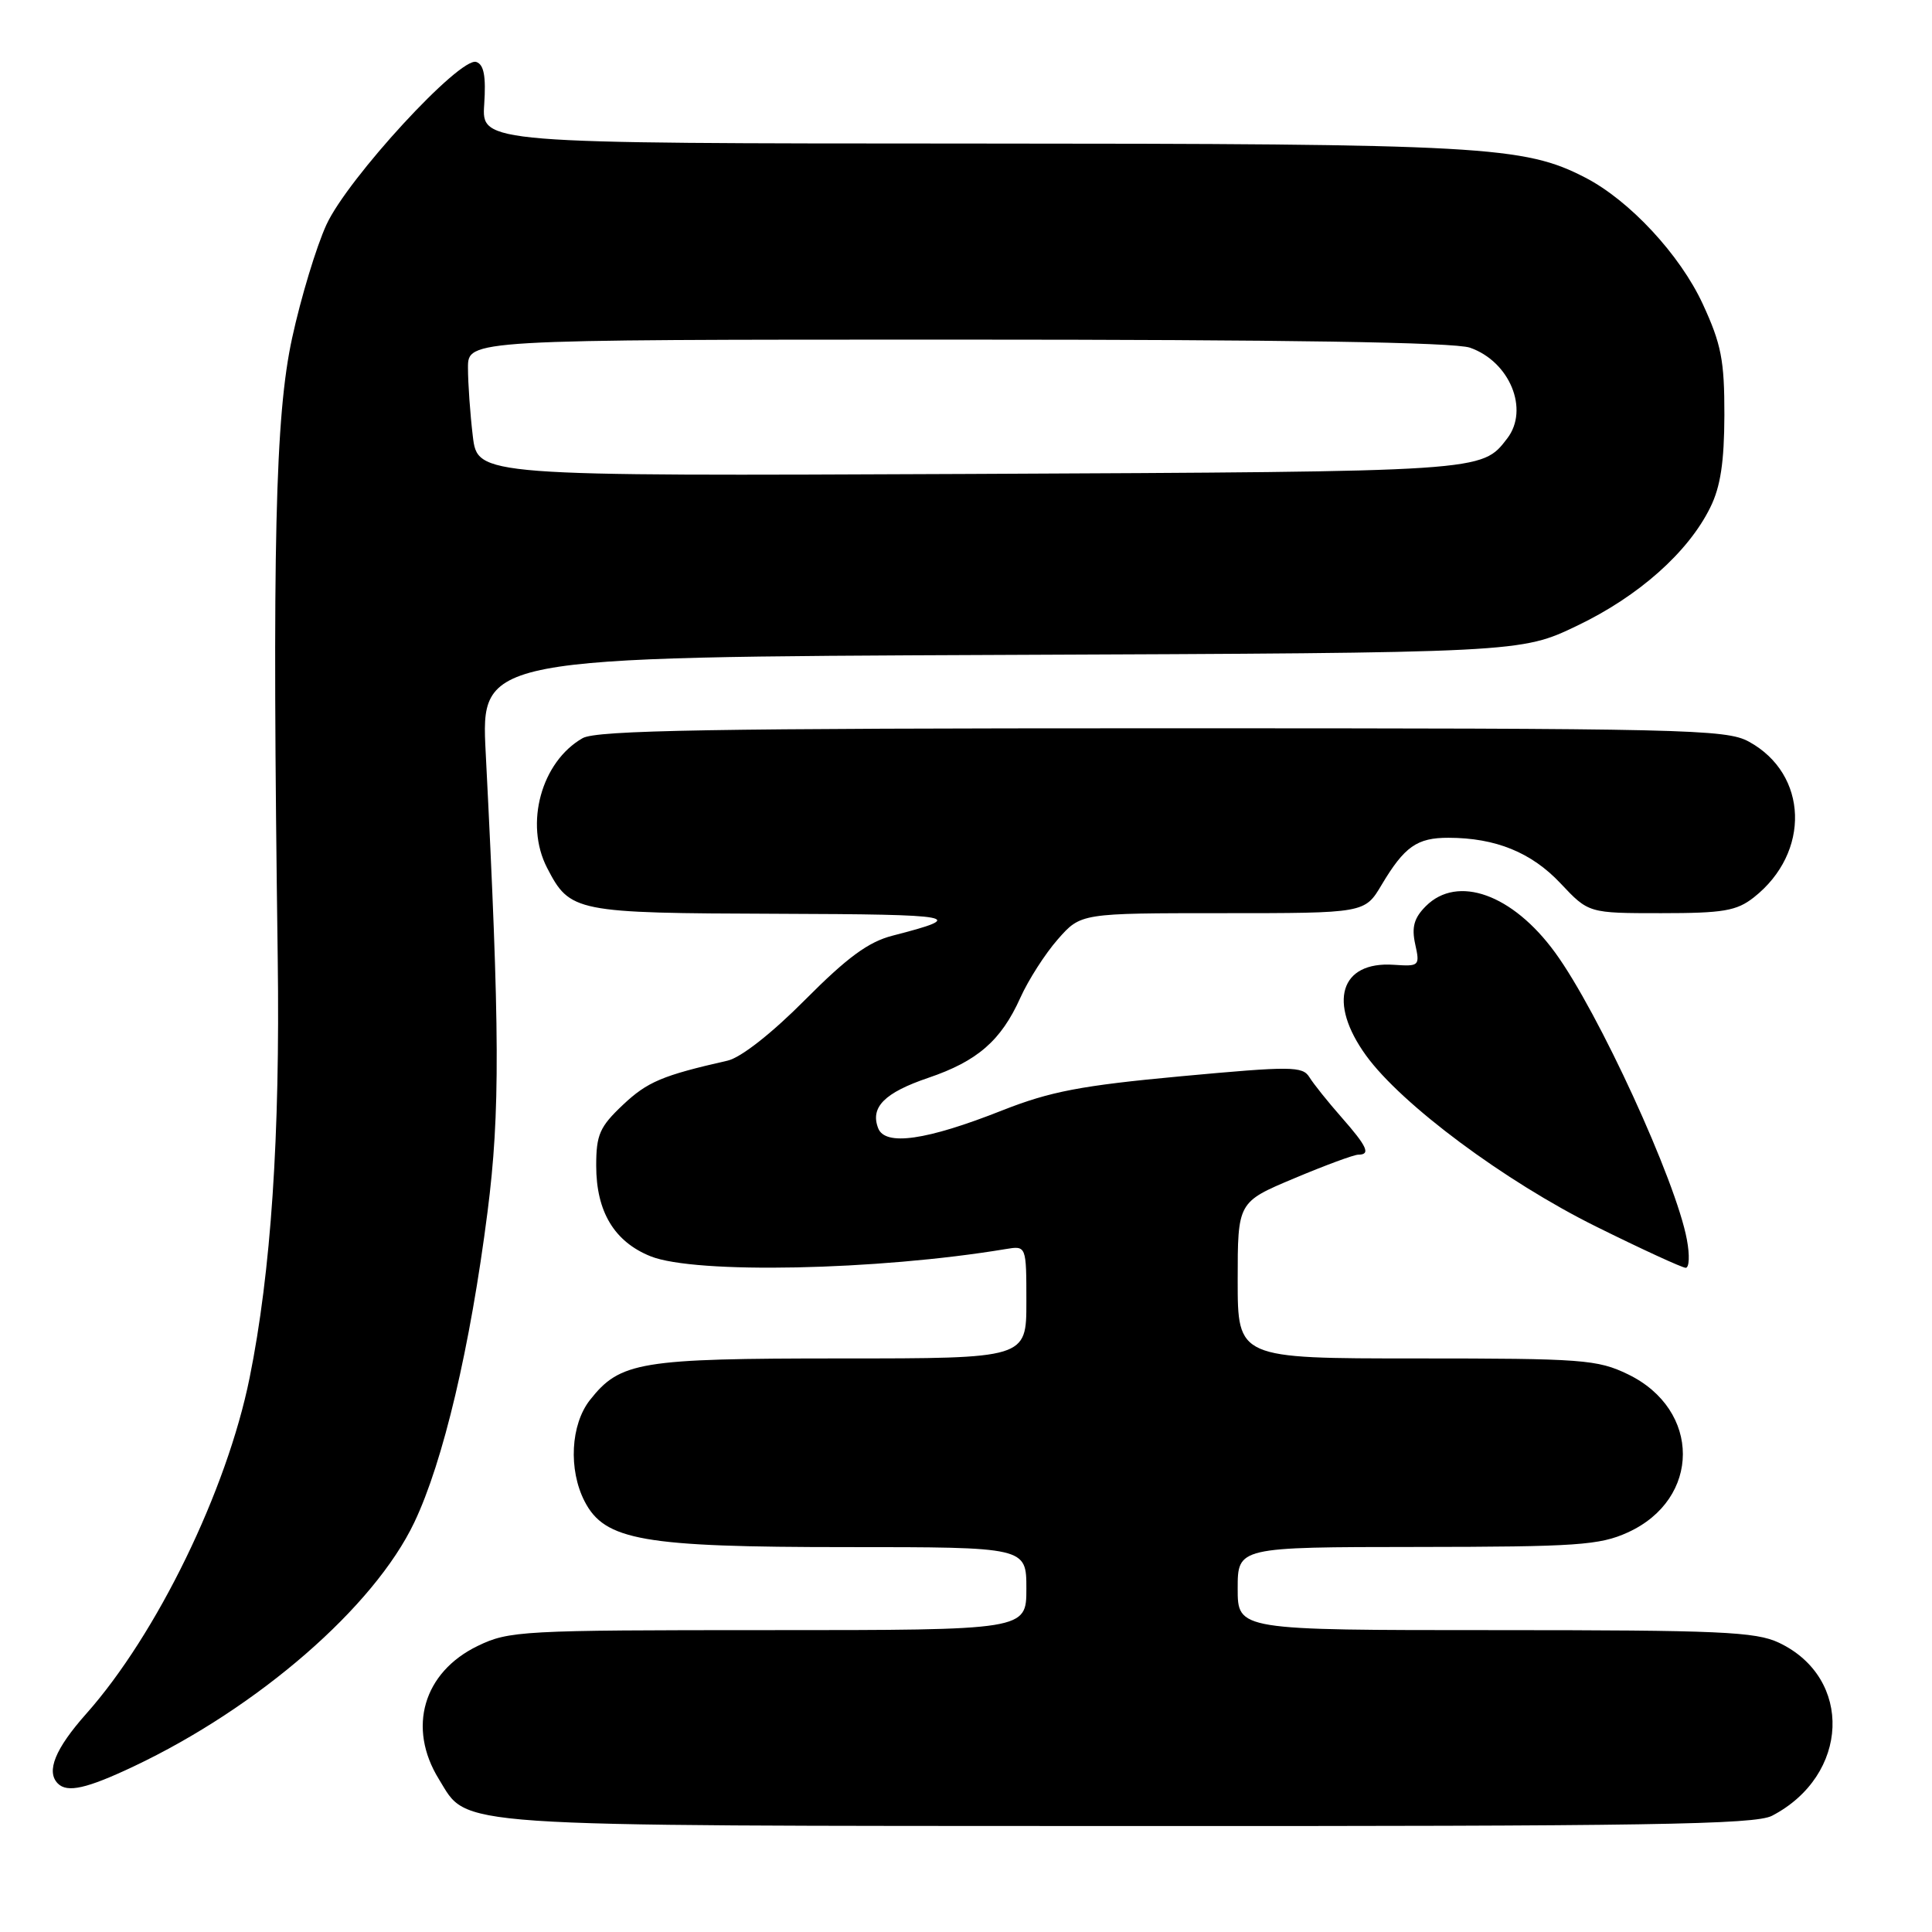 <?xml version="1.0" encoding="UTF-8" standalone="no"?>
<!DOCTYPE svg PUBLIC "-//W3C//DTD SVG 1.1//EN" "http://www.w3.org/Graphics/SVG/1.1/DTD/svg11.dtd" >
<svg xmlns="http://www.w3.org/2000/svg" xmlns:xlink="http://www.w3.org/1999/xlink" version="1.1" viewBox="0 0 256 256">
 <g >
 <path fill="currentColor"
d=" M 234.80 240.60 C 245.07 235.25 245.59 222.35 235.72 217.67 C 232.64 216.21 227.88 216.00 198.10 216.00 C 164.00 216.00 164.00 216.00 164.00 210.50 C 164.00 205.00 164.00 205.00 187.75 204.98 C 208.92 204.96 211.96 204.75 215.68 203.06 C 225.41 198.64 225.43 186.80 215.71 182.10 C 211.67 180.15 209.71 180.00 187.68 180.00 C 164.00 180.00 164.00 180.00 164.00 169.64 C 164.00 159.28 164.00 159.28 171.48 156.14 C 175.59 154.41 179.41 153.00 179.98 153.00 C 181.65 153.00 181.18 151.94 177.75 148.04 C 175.96 146.01 174.05 143.62 173.50 142.73 C 172.59 141.27 171.12 141.26 156.50 142.61 C 143.25 143.84 139.18 144.62 132.81 147.13 C 122.76 151.11 117.28 151.89 116.36 149.49 C 115.29 146.71 117.20 144.79 123.00 142.82 C 129.52 140.61 132.65 137.88 135.20 132.21 C 136.26 129.85 138.49 126.37 140.17 124.46 C 143.21 121.00 143.21 121.00 162.02 121.00 C 180.84 121.00 180.84 121.00 183.07 117.25 C 186.10 112.17 187.76 111.00 191.94 111.01 C 198.18 111.02 202.93 112.95 206.79 117.06 C 210.50 121.00 210.50 121.00 220.12 121.00 C 228.35 121.00 230.11 120.70 232.39 118.91 C 239.94 112.97 239.61 102.57 231.73 98.27 C 228.72 96.62 223.34 96.50 154.00 96.50 C 94.31 96.50 79.04 96.76 77.20 97.81 C 71.73 100.93 69.48 109.16 72.49 114.99 C 75.53 120.87 76.17 120.99 102.97 121.08 C 127.03 121.16 128.31 121.40 118.27 123.98 C 115.07 124.80 112.28 126.85 106.69 132.47 C 102.26 136.93 98.17 140.14 96.41 140.54 C 87.78 142.50 85.78 143.34 82.54 146.40 C 79.46 149.31 79.00 150.35 79.00 154.46 C 79.00 160.55 81.40 164.54 86.22 166.47 C 92.12 168.83 116.25 168.34 133.25 165.51 C 136.00 165.05 136.00 165.05 136.00 172.53 C 136.00 180.00 136.00 180.00 111.47 180.00 C 84.77 180.00 82.17 180.43 78.17 185.51 C 75.61 188.77 75.30 194.74 77.47 198.95 C 80.15 204.12 85.19 205.00 112.18 205.00 C 136.00 205.00 136.00 205.00 136.00 210.50 C 136.00 216.00 136.00 216.00 101.82 216.00 C 69.12 216.00 67.44 216.09 63.29 218.10 C 56.09 221.59 53.95 228.94 58.15 235.74 C 62.13 242.18 58.28 241.92 149.30 241.96 C 218.52 241.99 232.54 241.77 234.80 240.60 Z  M 17.69 234.07 C 34.24 226.24 49.56 212.93 54.89 201.74 C 58.73 193.69 62.31 178.52 64.60 160.58 C 66.28 147.42 66.24 136.69 64.36 99.78 C 63.71 87.07 63.71 87.07 132.61 86.78 C 201.50 86.50 201.50 86.50 209.00 82.90 C 217.13 79.01 223.71 73.16 226.62 67.24 C 227.98 64.50 228.47 61.22 228.49 55.00 C 228.50 47.73 228.08 45.60 225.62 40.27 C 222.61 33.76 215.93 26.57 210.07 23.54 C 201.95 19.34 196.55 19.04 128.66 19.02 C 63.82 19.00 63.82 19.00 64.16 13.84 C 64.41 10.09 64.12 8.55 63.11 8.21 C 60.95 7.48 46.06 23.65 43.25 29.78 C 41.92 32.68 39.87 39.43 38.71 44.78 C 36.46 55.07 36.06 72.27 36.80 127.00 C 37.12 150.54 35.91 168.56 33.07 182.59 C 30.05 197.51 20.79 216.54 11.43 227.08 C 7.30 231.73 6.08 234.74 7.67 236.33 C 8.92 237.58 11.49 237.00 17.69 234.07 Z  M 223.52 164.25 C 222.08 156.47 211.79 134.06 206.06 126.22 C 200.43 118.49 193.13 115.87 188.93 120.07 C 187.37 121.63 187.03 122.85 187.52 125.10 C 188.16 127.99 188.07 128.07 184.68 127.84 C 177.57 127.36 175.91 132.81 181.01 139.86 C 185.72 146.36 199.39 156.53 211.50 162.53 C 217.55 165.53 222.89 167.98 223.36 167.99 C 223.84 168.00 223.91 166.31 223.52 164.25 Z  M 62.65 57.80 C 62.30 54.88 62.01 50.81 62.01 48.75 C 62.00 45.00 62.00 45.00 126.85 45.00 C 170.52 45.00 192.71 45.35 194.78 46.07 C 200.05 47.91 202.66 54.25 199.72 58.09 C 196.31 62.52 196.89 62.48 128.39 62.80 C 63.29 63.09 63.29 63.09 62.65 57.80 Z "/>
</g>
</svg>